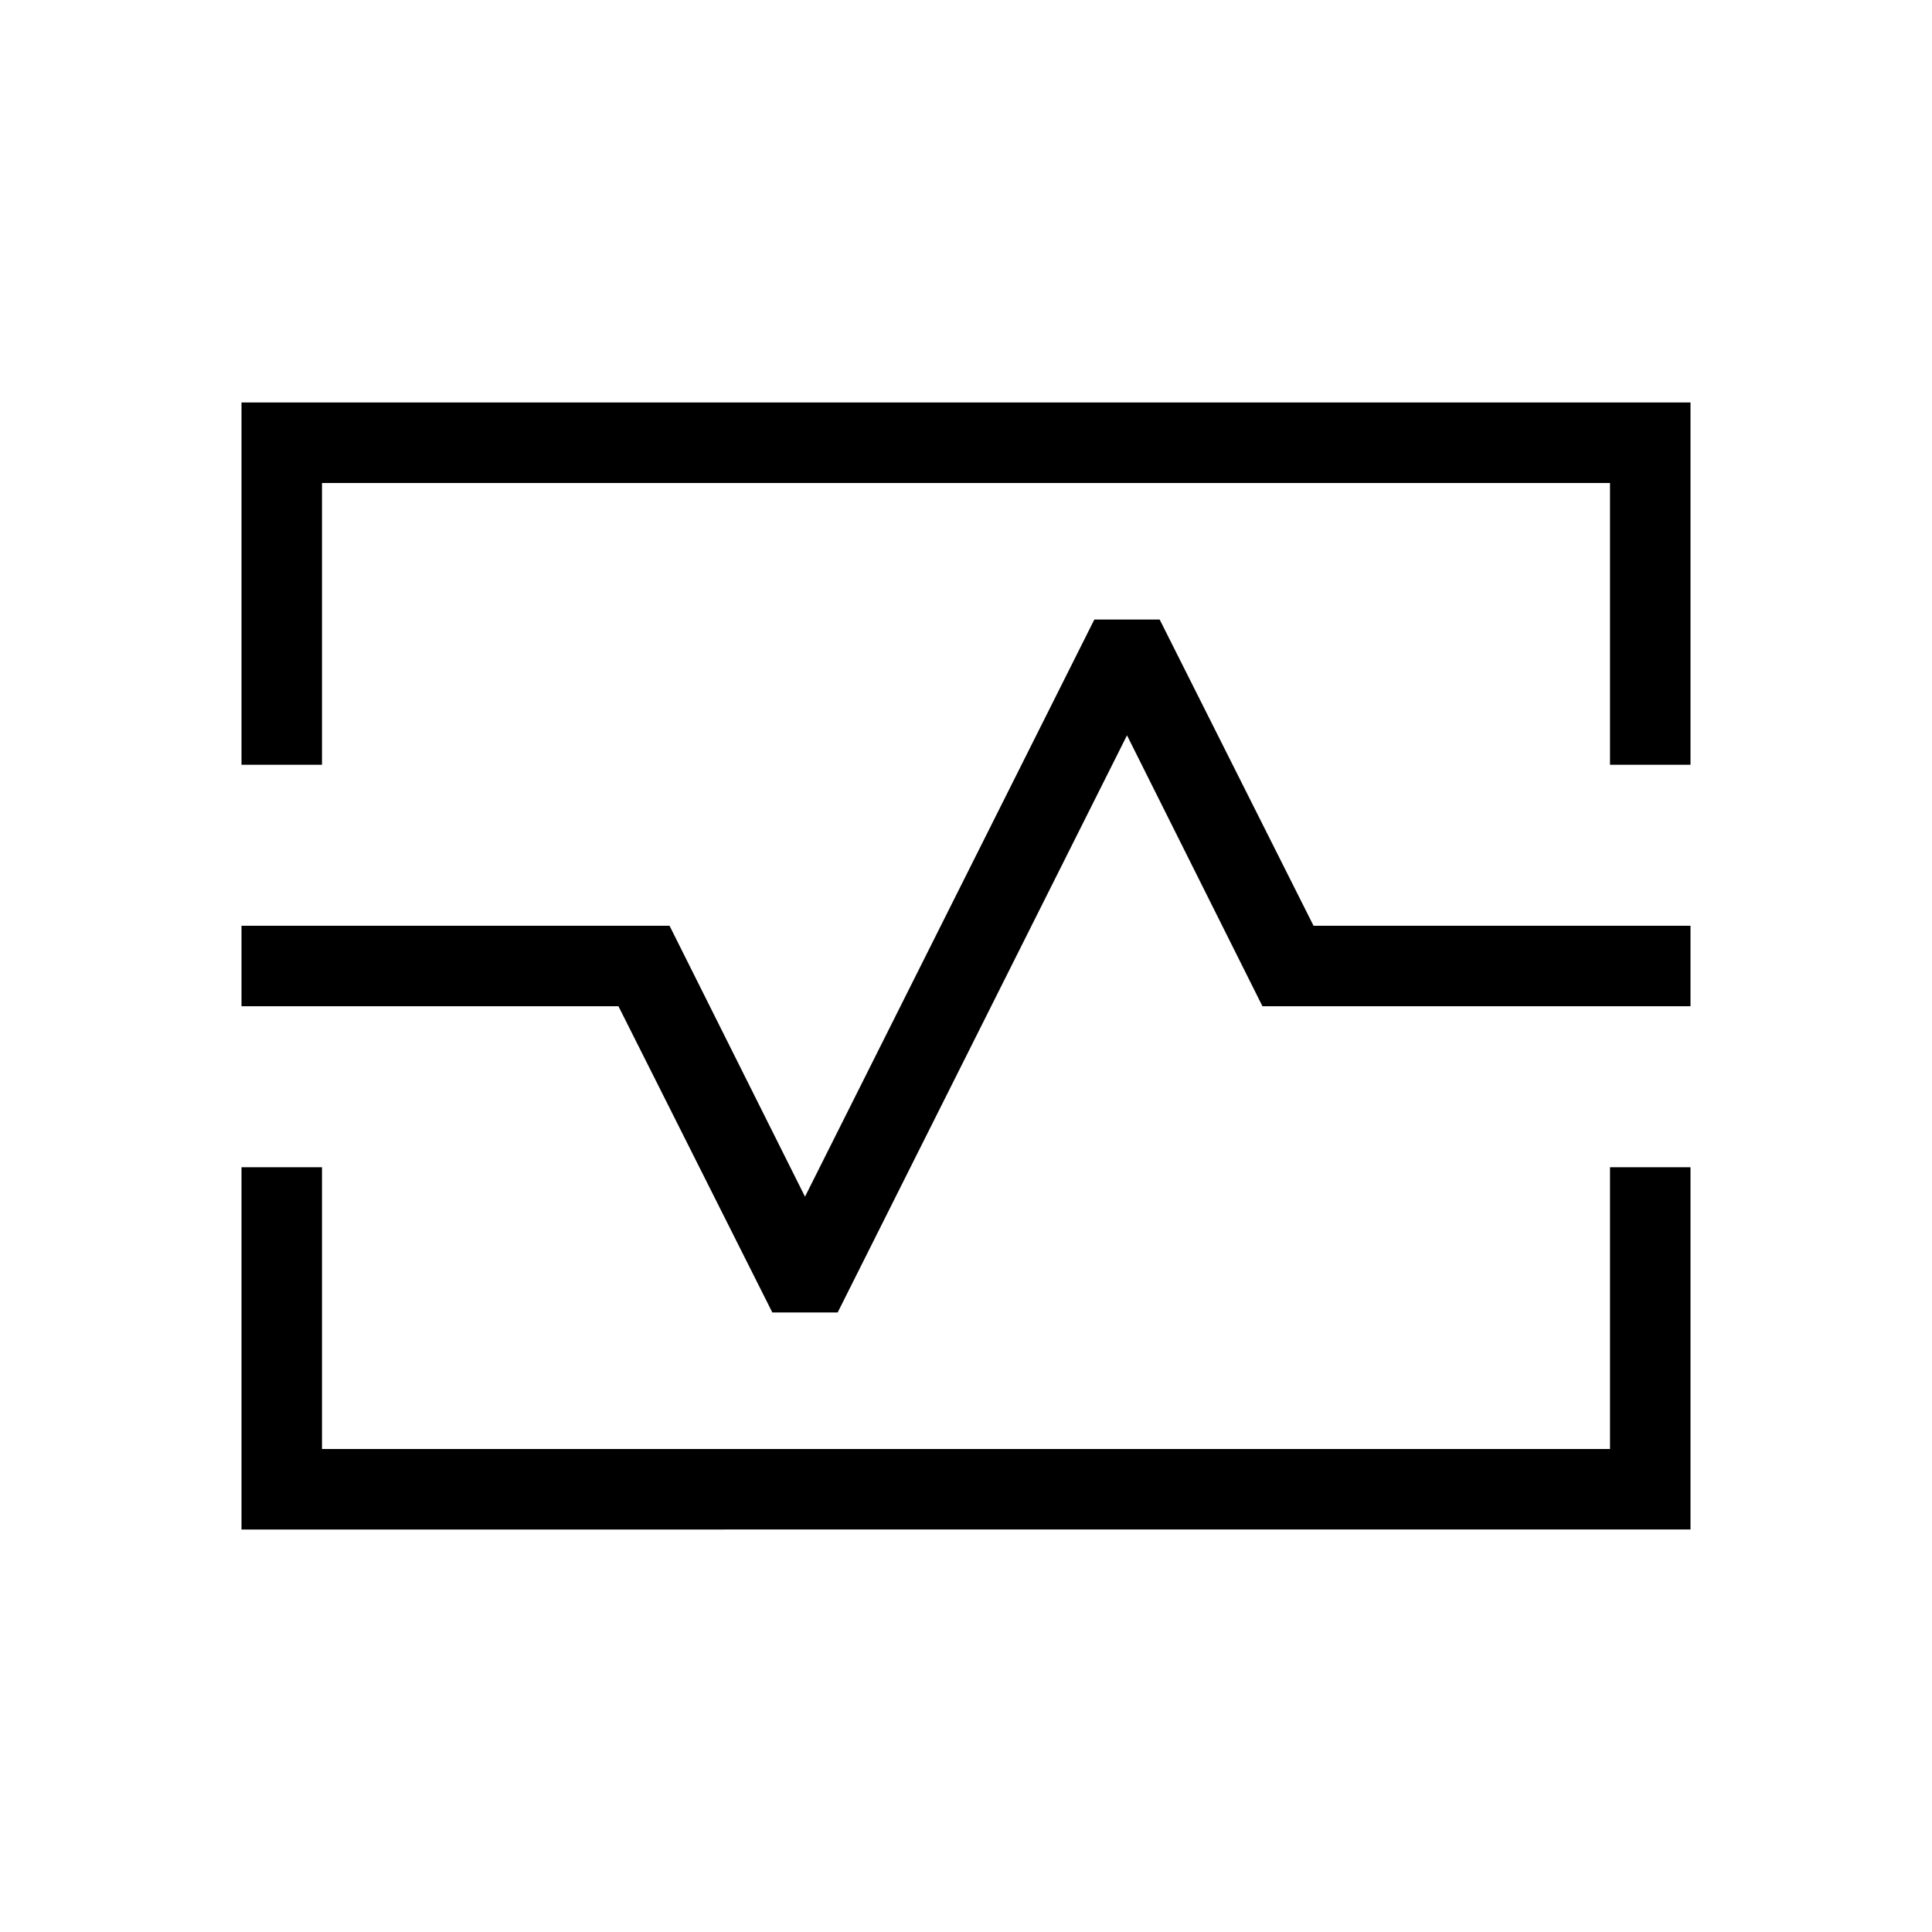 <svg xmlns="http://www.w3.org/2000/svg" height="24" viewBox="0 -960 960 960" width="24"><path d="M120-580v-180h720v180h-40v-140H160v140h-40Zm0 380v-180h40v140h640v-140h40v180H120Zm187.308-260 76.461 152.154h32.462L560-594.615 627.308-460H840v-40H652.692l-76.461-152.154h-32.462L400-365.385 332.692-500H120v40h187.308ZM480-480Z"/></svg>